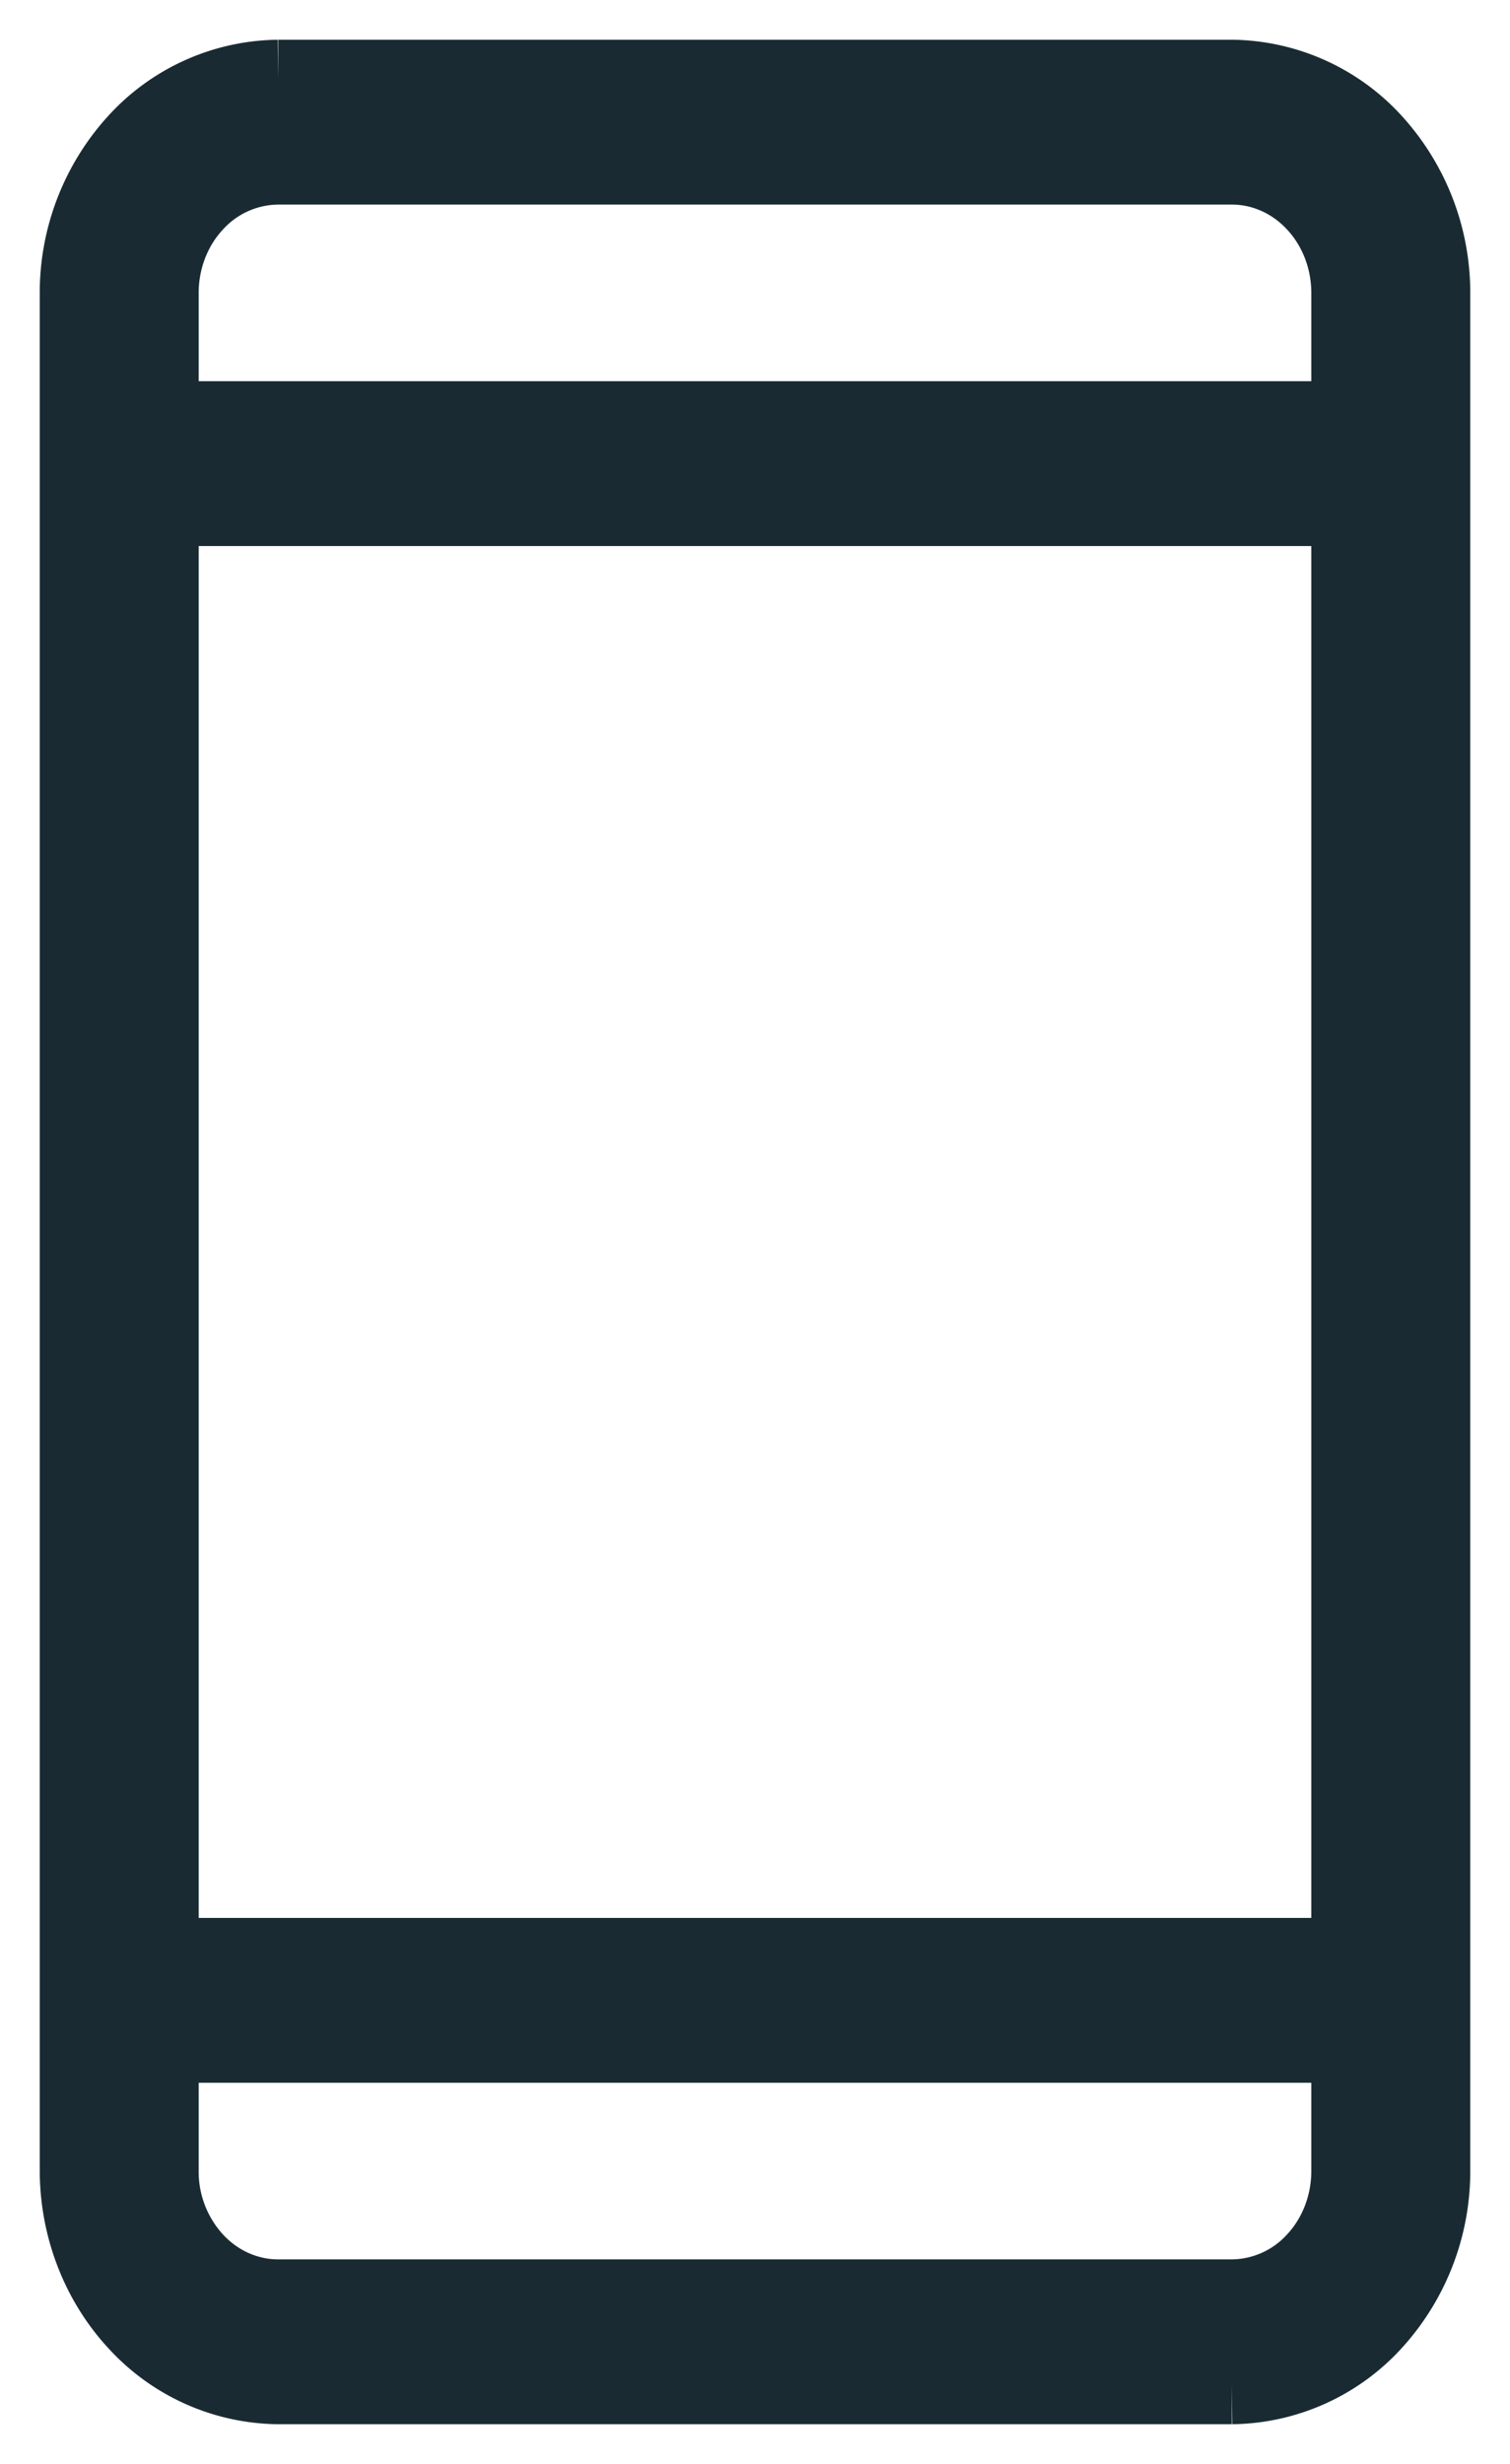 <svg xmlns="http://www.w3.org/2000/svg" width="19" height="31" fill="none"><path fill="#192A32" stroke="#192A32" d="M15.5 1h-12a2.429 2.429 0 0 0-1.764.79A2.803 2.803 0 0 0 1 3.685v23.63c.003.71.268 1.392.736 1.895A2.429 2.429 0 0 0 3.5 30h12a2.429 2.429 0 0 0 1.764-.79A2.802 2.802 0 0 0 18 27.315V3.685a2.802 2.802 0 0 0-.736-1.895A2.429 2.429 0 0 0 15.5 1ZM2 6.37h15v18.26H2V6.37Zm1.5-4.296h12c.398 0 .78.17 1.06.472.282.302.44.712.44 1.14v1.61H2v-1.61c0-.428.158-.838.44-1.14a1.45 1.45 0 0 1 1.06-.472Zm12 26.852h-12c-.398 0-.78-.17-1.06-.472a1.674 1.674 0 0 1-.44-1.14v-1.61h15v1.61c0 .428-.158.838-.44 1.14a1.45 1.45 0 0 1-1.06.472Z"/></svg>